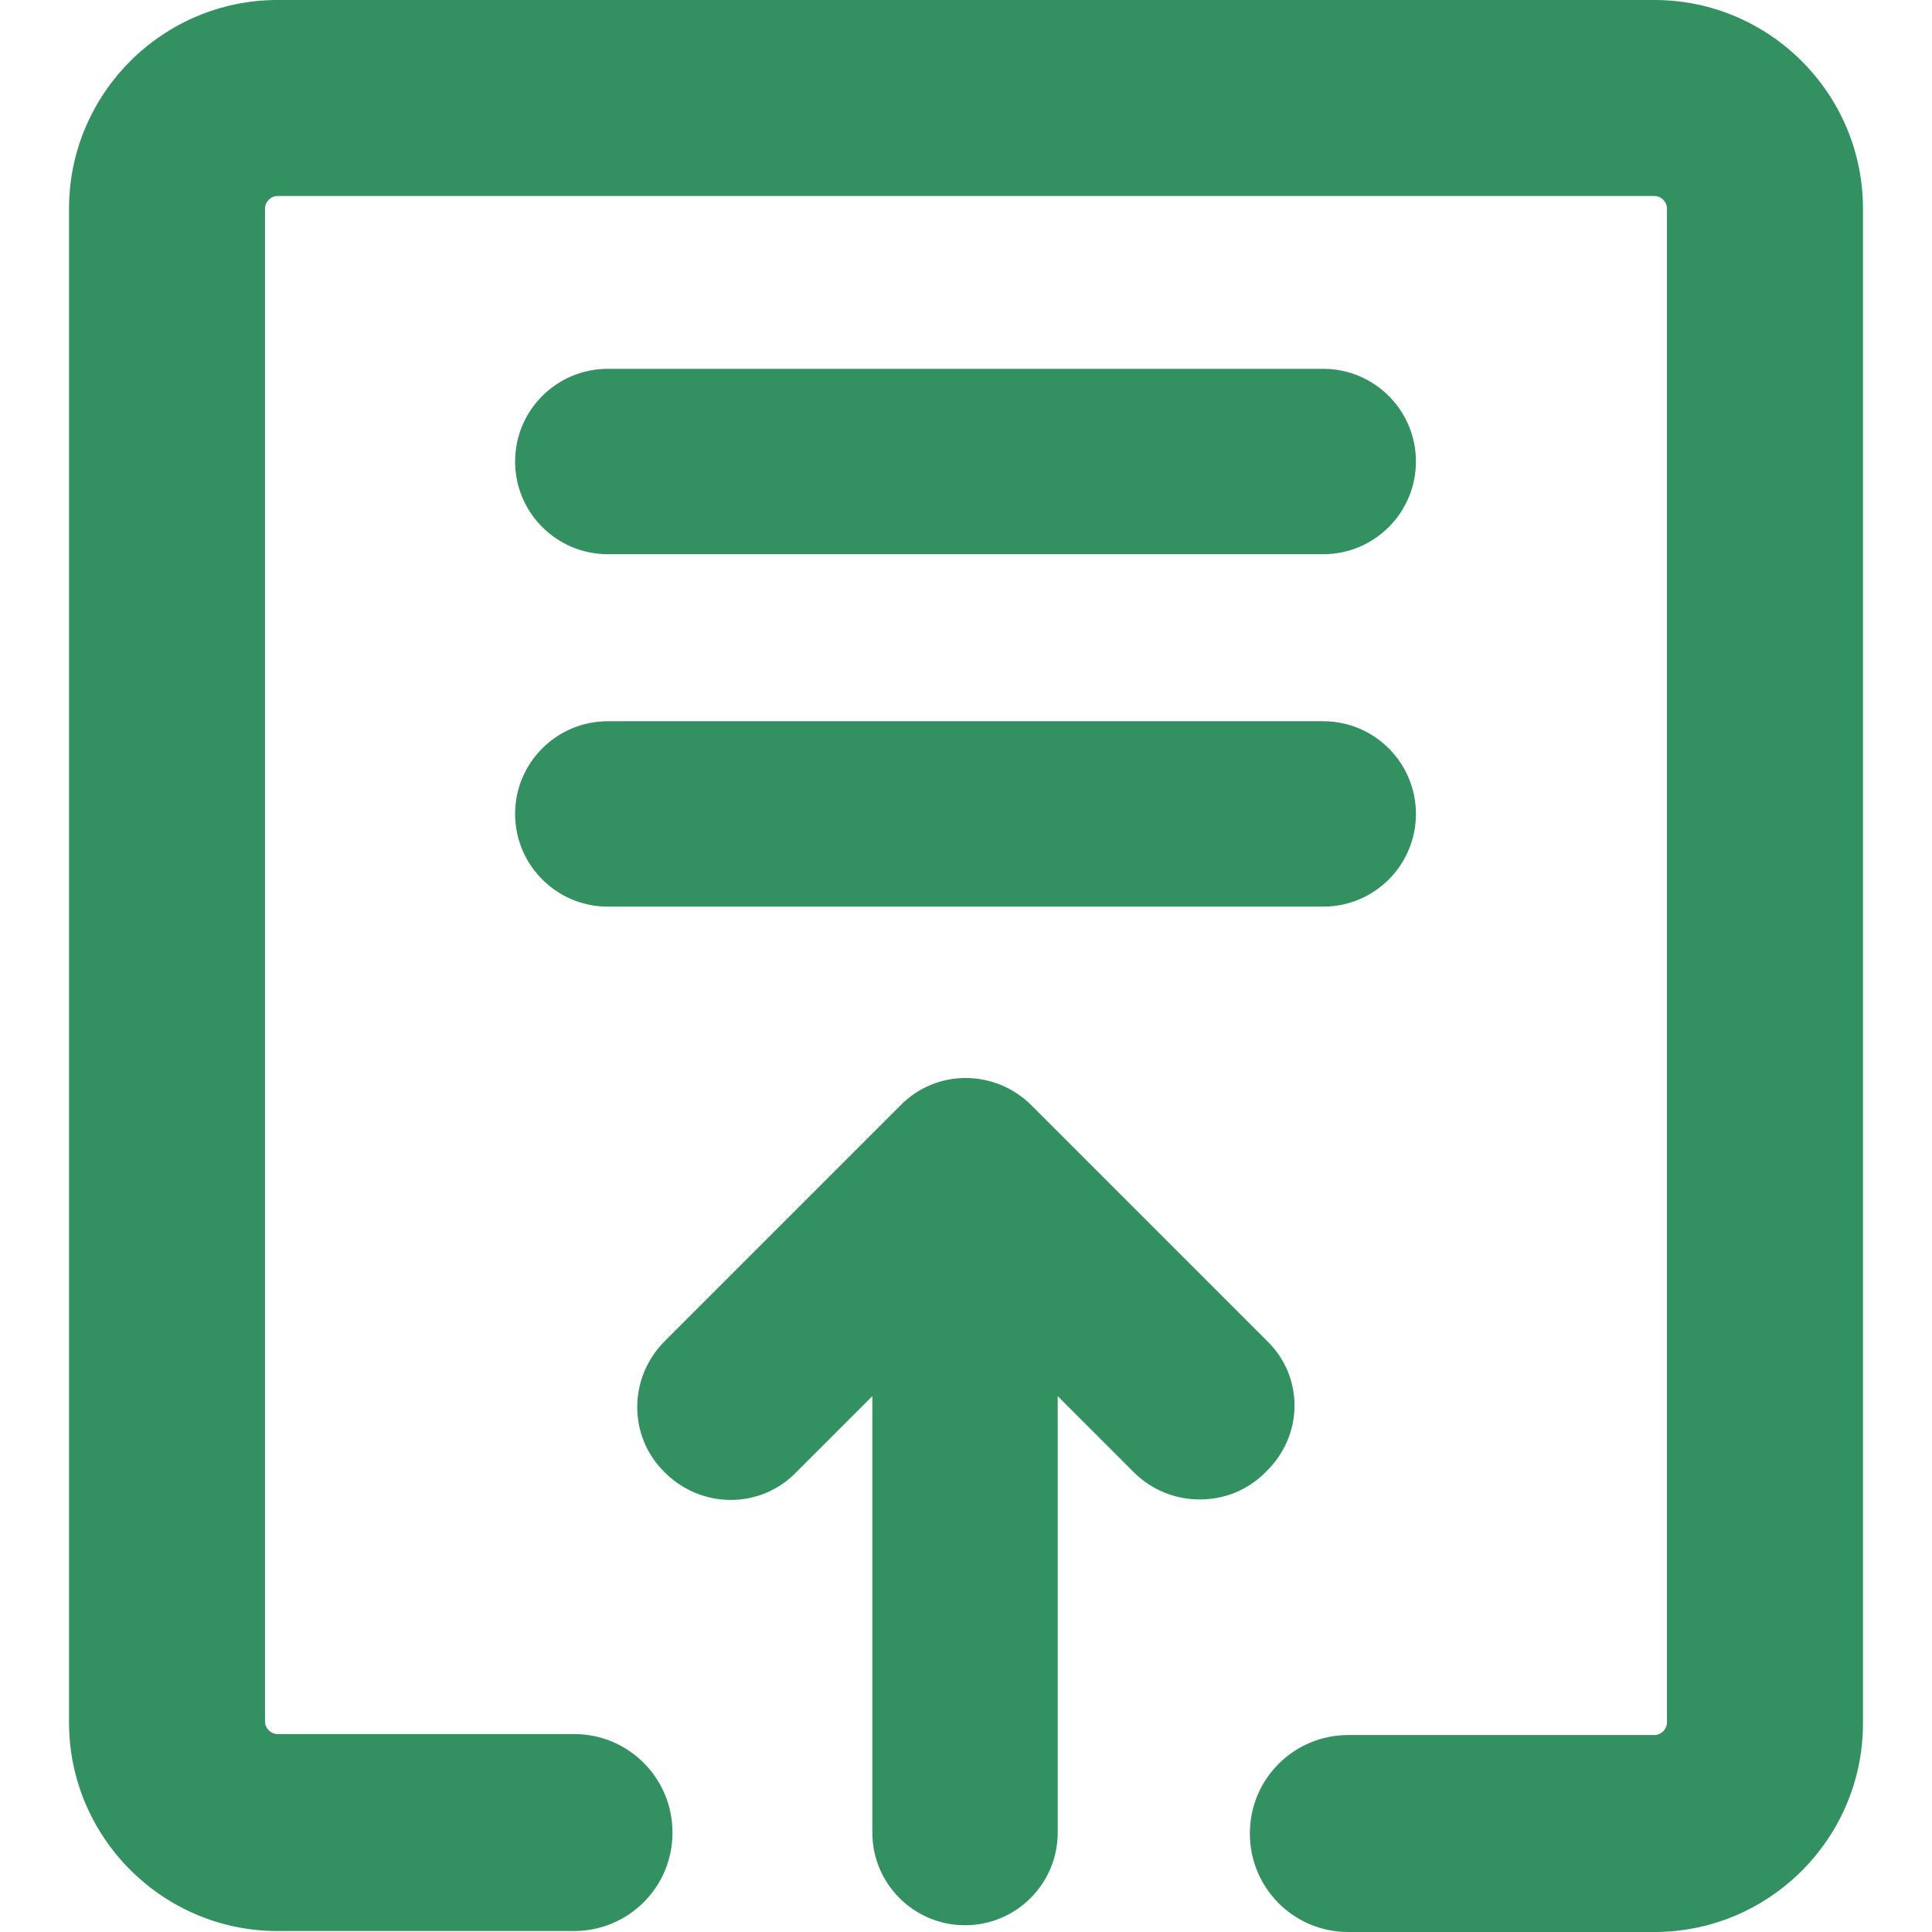 <svg t="1658481548212" fill="#339061" class="icon" viewBox="0 0 1024 1024" version="1.1" xmlns="http://www.w3.org/2000/svg" p-id="2004" width="20" height="20"><path d="M322.143 293.741H701.345c27.122 0 49.127-22.005 49.127-49.127s-22.005-49.127-49.127-49.127H322.143c-27.122 0-49.127 22.005-49.127 49.127s22.005 49.127 49.127 49.127zM322.143 480.528H701.345c27.122 0 49.127-22.005 49.127-49.127s-22.005-49.127-49.127-49.127H322.143c-27.122 0-49.127 22.005-49.127 49.127s22.005 49.127 49.127 49.127z" p-id="2005"></path><path d="M876.874 0H147.126C86.229 0 36.59 49.639 36.59 110.537v802.415c0 60.898 49.639 110.537 110.537 110.537h157.105c28.658 0 52.198-23.028 52.198-52.198 0-28.658-23.028-52.198-52.198-52.198H147.126c-3.582 0-6.653-3.07-6.653-6.653V110.537c0-3.582 3.07-6.653 6.653-6.653h729.747c3.582 0 6.653 3.07 6.653 6.653v802.415c0 3.582-3.07 6.653-6.653 6.653h-162.223c-28.658 0-52.198 23.028-52.198 52.198 0 28.658 23.028 52.198 52.198 52.198h162.223c60.898 0 110.537-49.639 110.537-110.537V110.537c0-60.898-49.639-110.537-110.537-110.537z" p-id="2006"></path><path d="M671.664 710.813l-124.866-124.866c-19.446-19.446-50.663-19.446-69.597 0l-124.866 124.866c-19.446 19.446-19.446 50.663 0 69.597 19.446 19.446 50.663 19.446 69.597 0l40.428-40.428v231.308c0 27.122 22.005 49.127 49.127 49.127s49.127-22.005 49.127-49.127v-231.308l40.428 40.428c9.723 9.723 22.517 14.329 34.799 14.329 12.794 0 25.075-4.606 34.799-14.329 20.47-19.446 20.47-50.663 1.023-69.597z" p-id="2007"></path></svg>